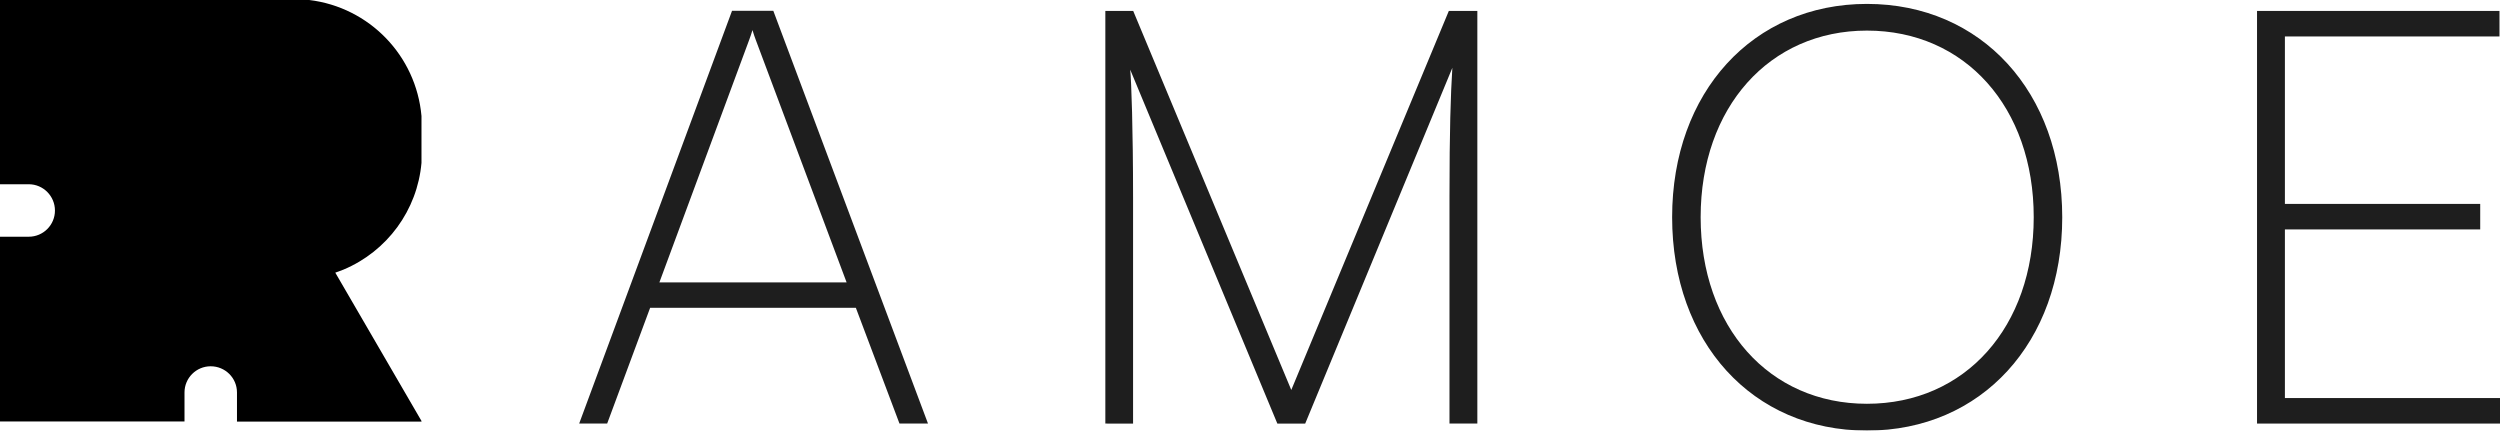 <?xml version="1.0" encoding="utf-8"?>
<!-- Generator: Adobe Illustrator 24.1.1, SVG Export Plug-In . SVG Version: 6.00 Build 0)  -->
<svg version="1.1" id="Layer_1" xmlns="http://www.w3.org/2000/svg" xmlns:xlink="http://www.w3.org/1999/xlink" x="0px" y="0px"
	 viewBox="0 0 1920 330.7" style="enable-background:new 0 0 1920 330.7;" xml:space="preserve">
<style type="text/css">
	.st0{opacity:0.88;}
</style>
<g class="st0">
	<path d="M444.8,325.3l117.4-317h31.7l118.8,317h-21.9l-33.5-88.9H499.3l-33,88.9H444.8z M506.4,216.9h143.8L580.6,31.1
		c-1-2.6-1.9-5.3-2.7-8c-0.8,2.7-1.7,5.4-2.7,8L506.4,216.9z"/>
	<path d="M848.9,325.3V8.4h21.4l121.4,291.1l121-291.1h21.9v316.9h-21.4V151.7c0-51.8,0.9-78.6,2.2-99.6l-113,273.2h-21.4
		l-113-271.8c0.9,8.9,2.2,46,2.2,98.2v173.6H848.9z"/>
	<path d="M1433.8,330.7c-88,0-149.6-67.9-149.6-163.9S1346.3,3,1433.8,3c88,0,150,67.9,150,163.9
		C1583.8,262.9,1521.8,330.7,1433.8,330.7z M1433.8,23.5c-74.9,0-127.7,59-127.7,143.3s52.6,143.3,127.7,143.3
		c75.5,0,128.1-59,128.1-143.3S1509.2,23.5,1433.8,23.5z"/>
	<path d="M1733.4,325.3V8.4h186.2V28h-164.8v128.6h150v19.6h-150v129.5H1920v19.6H1733.4z"/>
</g>
<path d="M257.5,209.4c2.1-0.7,4.2-1.5,6.2-2.3c33.7-14.1,56.8-45.7,60-82V89.1c-4.1-46.3-40-83.5-86.2-89.1H0v141.5h22.1
	c11.1,0,20.1,9.1,20.1,20.2c0,0,0,0,0,0l0,0c0,11.1-9,20.1-20.1,20.1H0v141.9h141.7v-22.3c0-11.1,9-20.1,20.1-20.1l0,0
	c11.1,0,20.2,8.9,20.2,20.1c0,0,0,0,0,0.1v22.3h141.7v-0.5L257.5,209.4z"/>
</svg>
